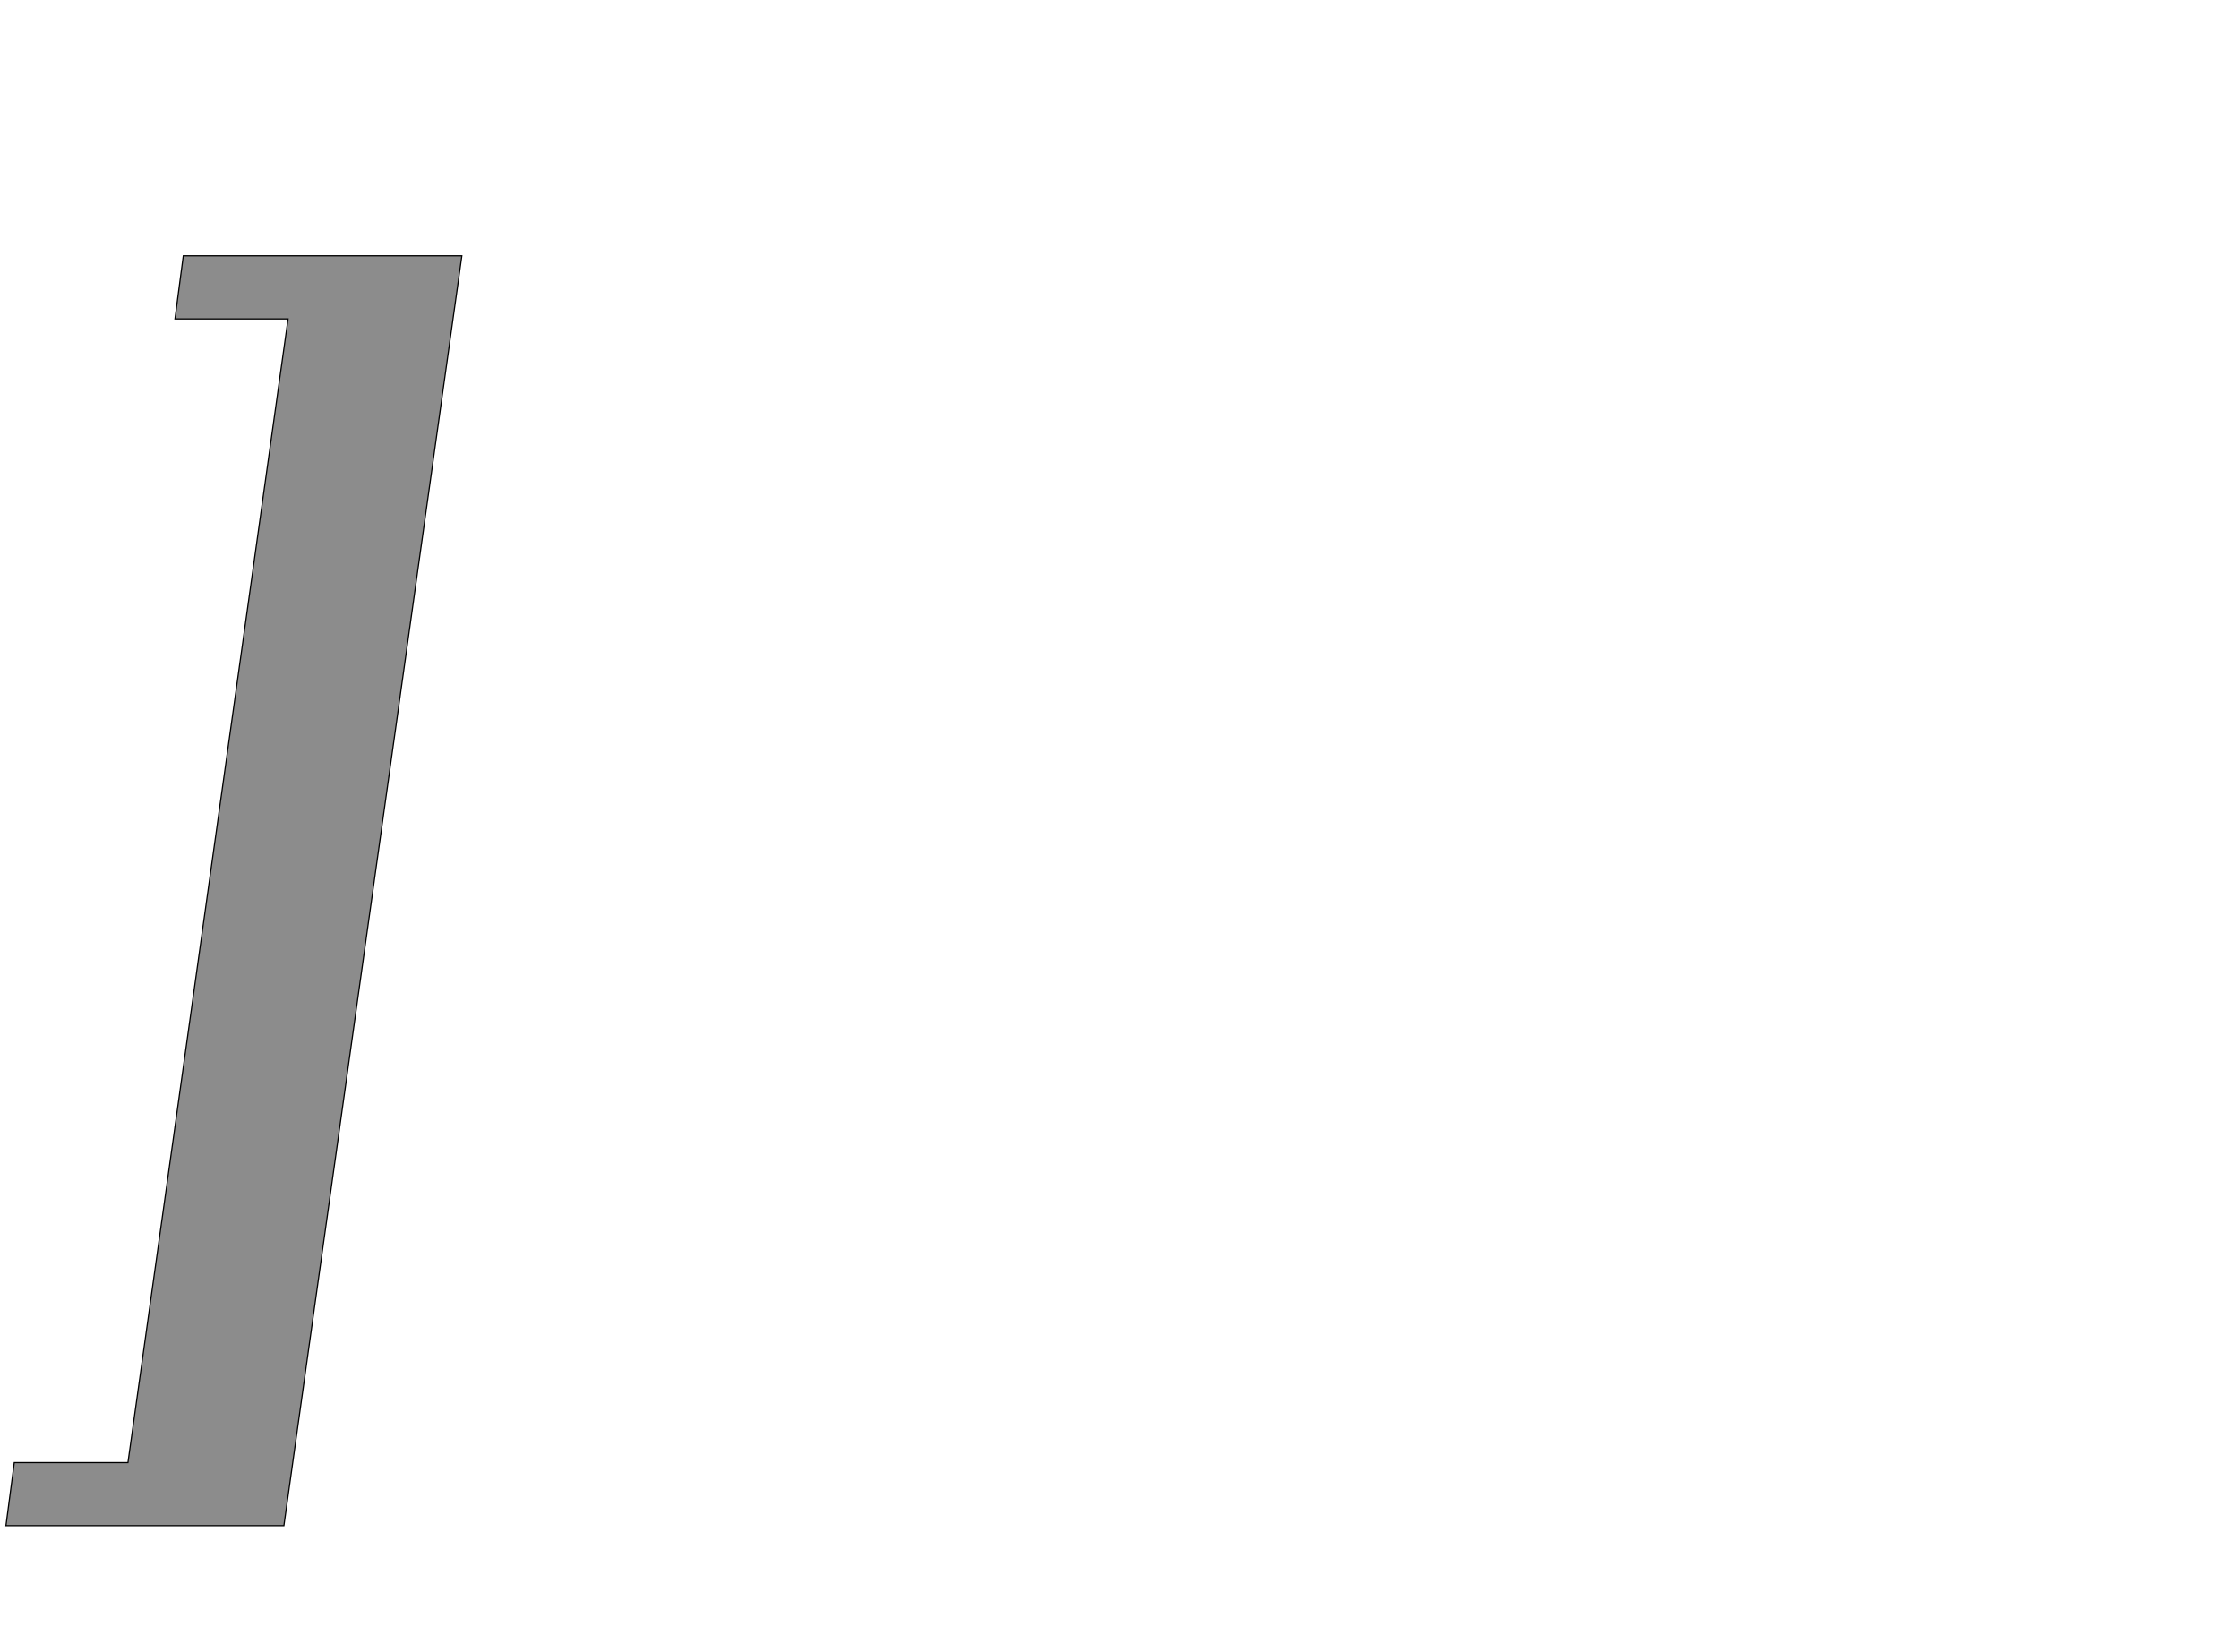 <!--
BEGIN METADATA

BBOX_X_MIN -90
BBOX_Y_MIN -457
BBOX_X_MAX 676
BBOX_Y_MAX 1677
WIDTH 766
HEIGHT 2134
H_BEARING_X -90
H_BEARING_Y 1677
H_ADVANCE 676
V_BEARING_X -428
V_BEARING_Y 330
V_ADVANCE 2795
ORIGIN_X 0
ORIGIN_Y 0

END METADATA
-->

<svg width='3762px' height='2776px' xmlns='http://www.w3.org/2000/svg' version='1.1'>

 <!-- make sure glyph is visible within svg window -->
 <g fill-rule='nonzero'  transform='translate(100 2107)'>

  <!-- draw actual outline using lines and Bezier curves-->
  <path fill='black' stroke='black' fill-opacity='0.45'  stroke-width='2'  d='
 M 377,457
 L -90,457
 L -76,351
 L 115,351
 L 384,-1571
 L 194,-1571
 L 208,-1677
 L 676,-1677
 L 377,457
 Z

  '/>
 </g>
</svg>
